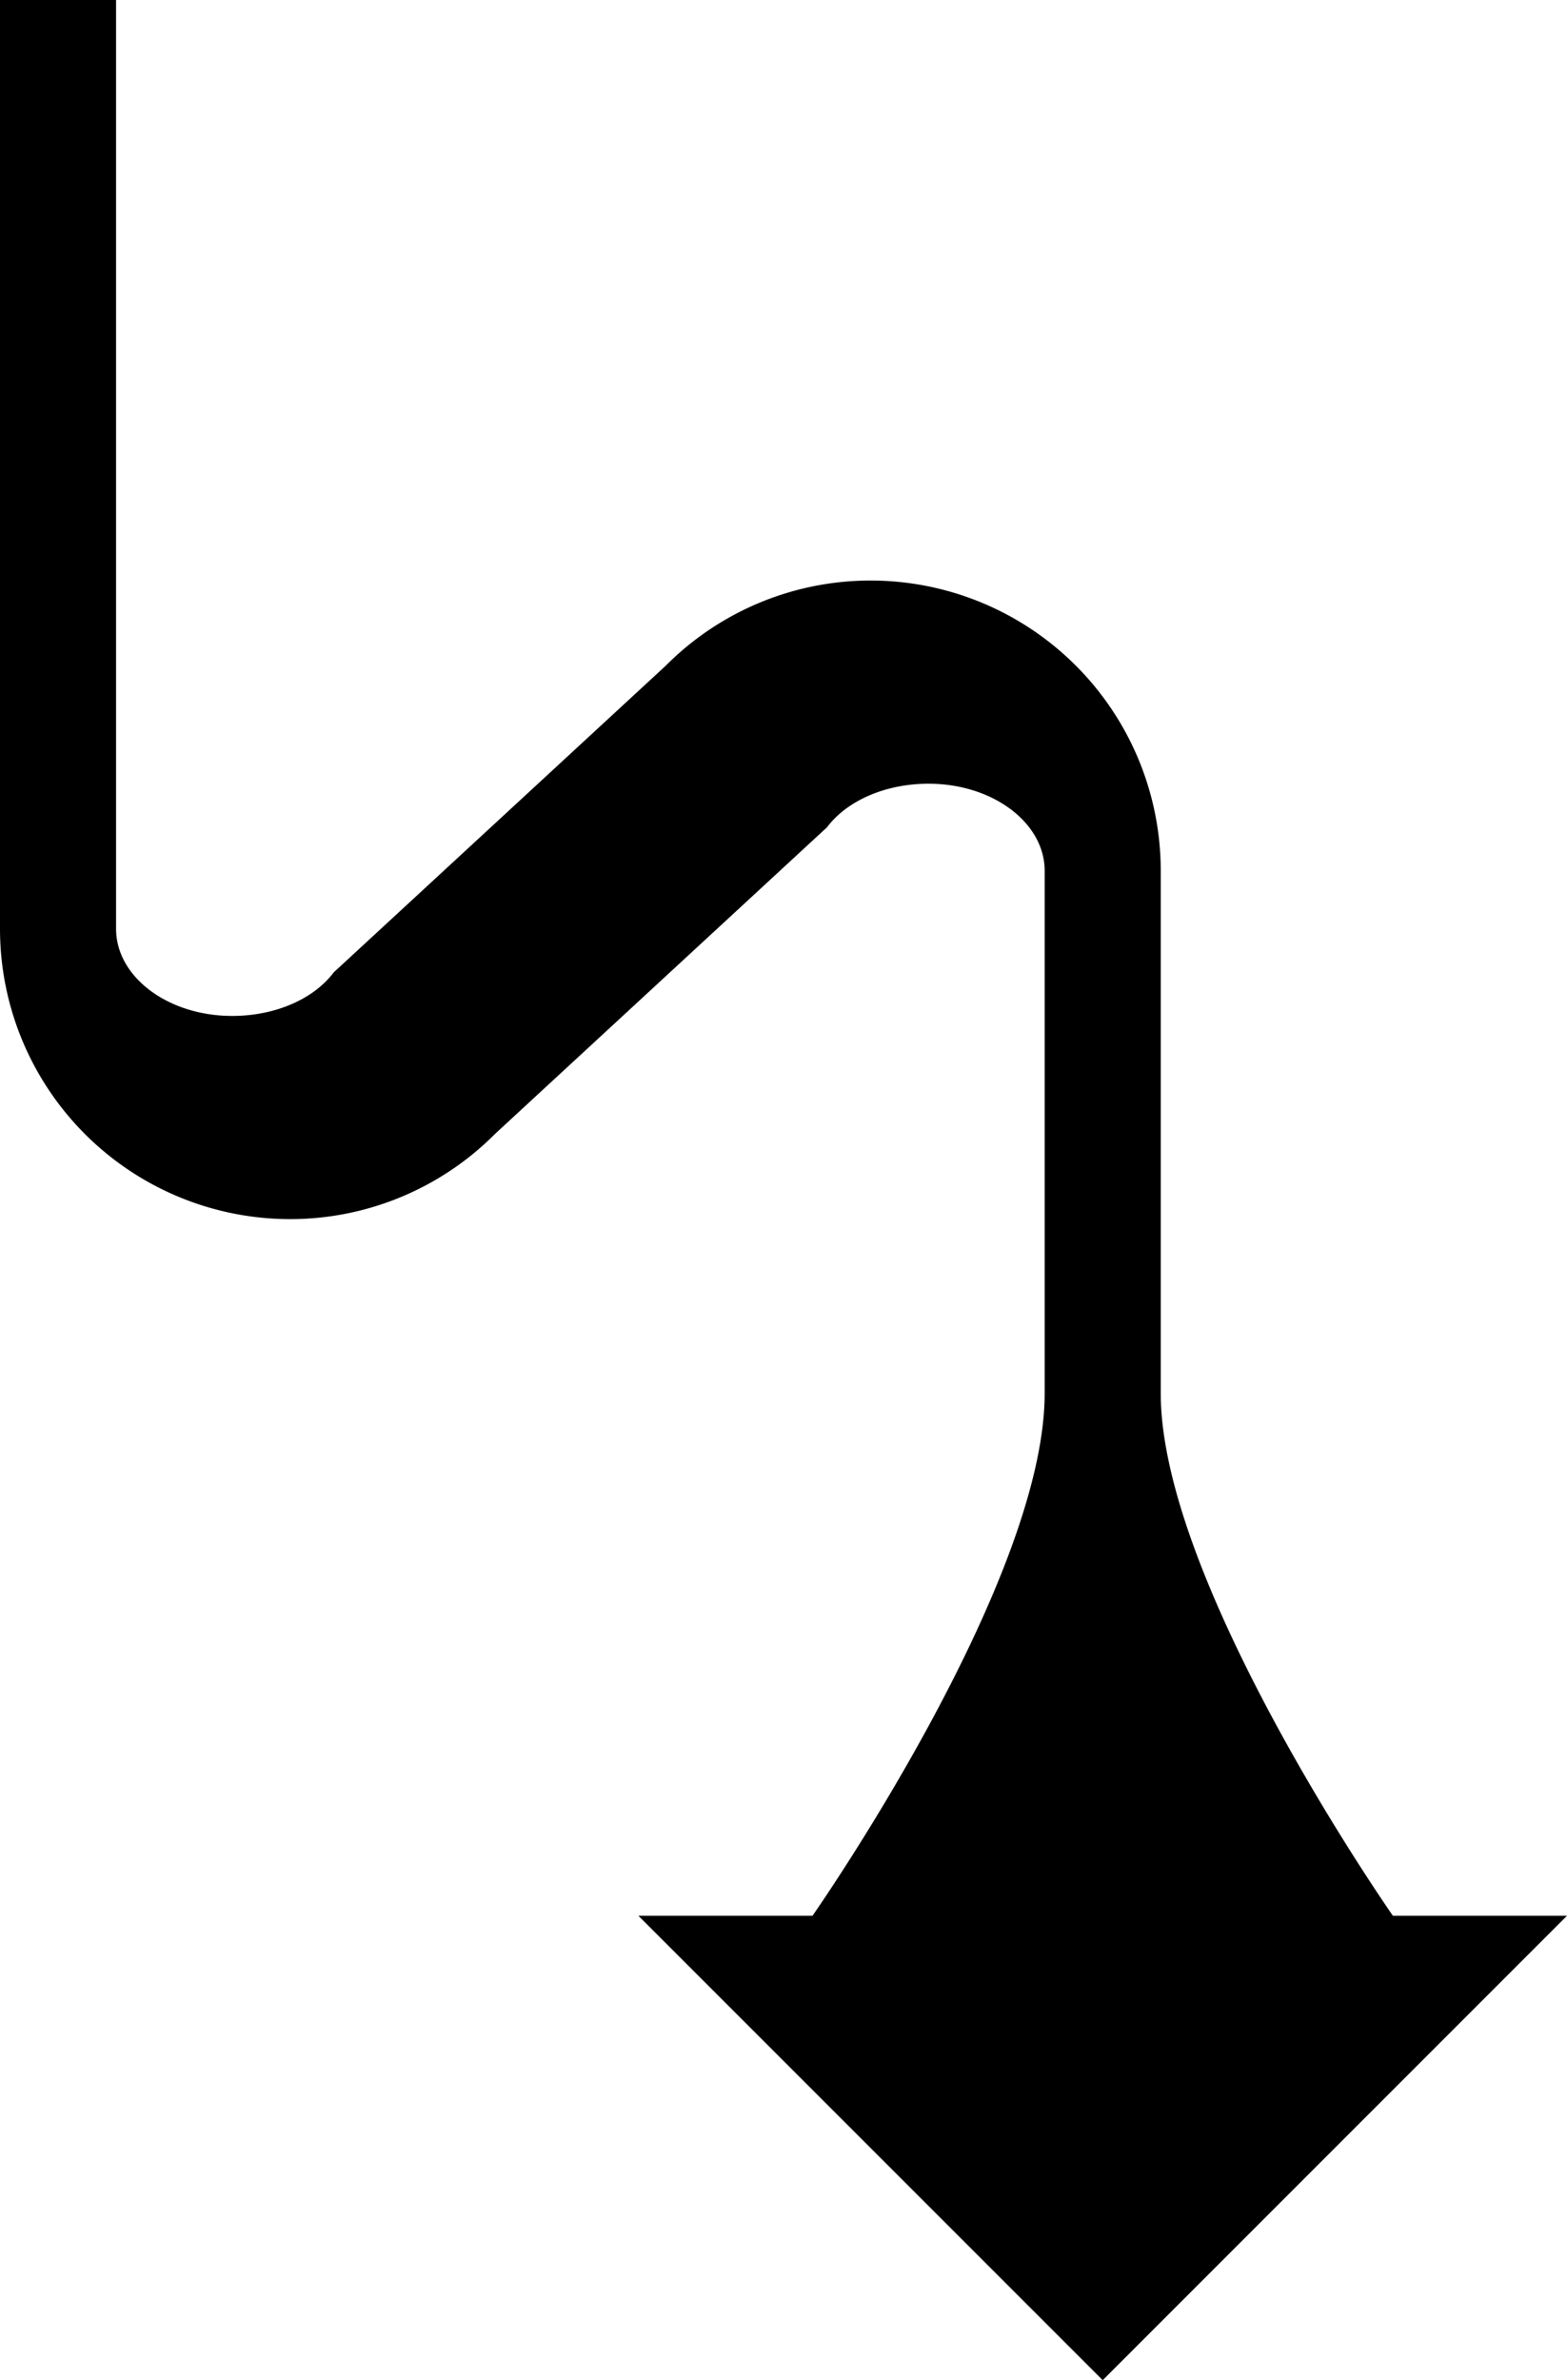 <svg xmlns="http://www.w3.org/2000/svg" version="1.0" width="27" height="41"><path d="M2 0v16c0 .828.895 1.5 2 1.5.748 0 1.407-.294 1.75-.75l5.719-5.281A4.978 4.978 0 0 1 15 10a5 5 0 0 1 5 5v9c0 3.283 4 9 4 9H14s4-5.717 4-9v-9c0-.828-.895-1.5-2-1.5-.748 0-1.407.294-1.75.75l-5.719 5.281A4.978 4.978 0 0 1 5 21a5 5 0 0 1-5-5V0h2zM27 33l-8 8-8-8h16z"/></svg>